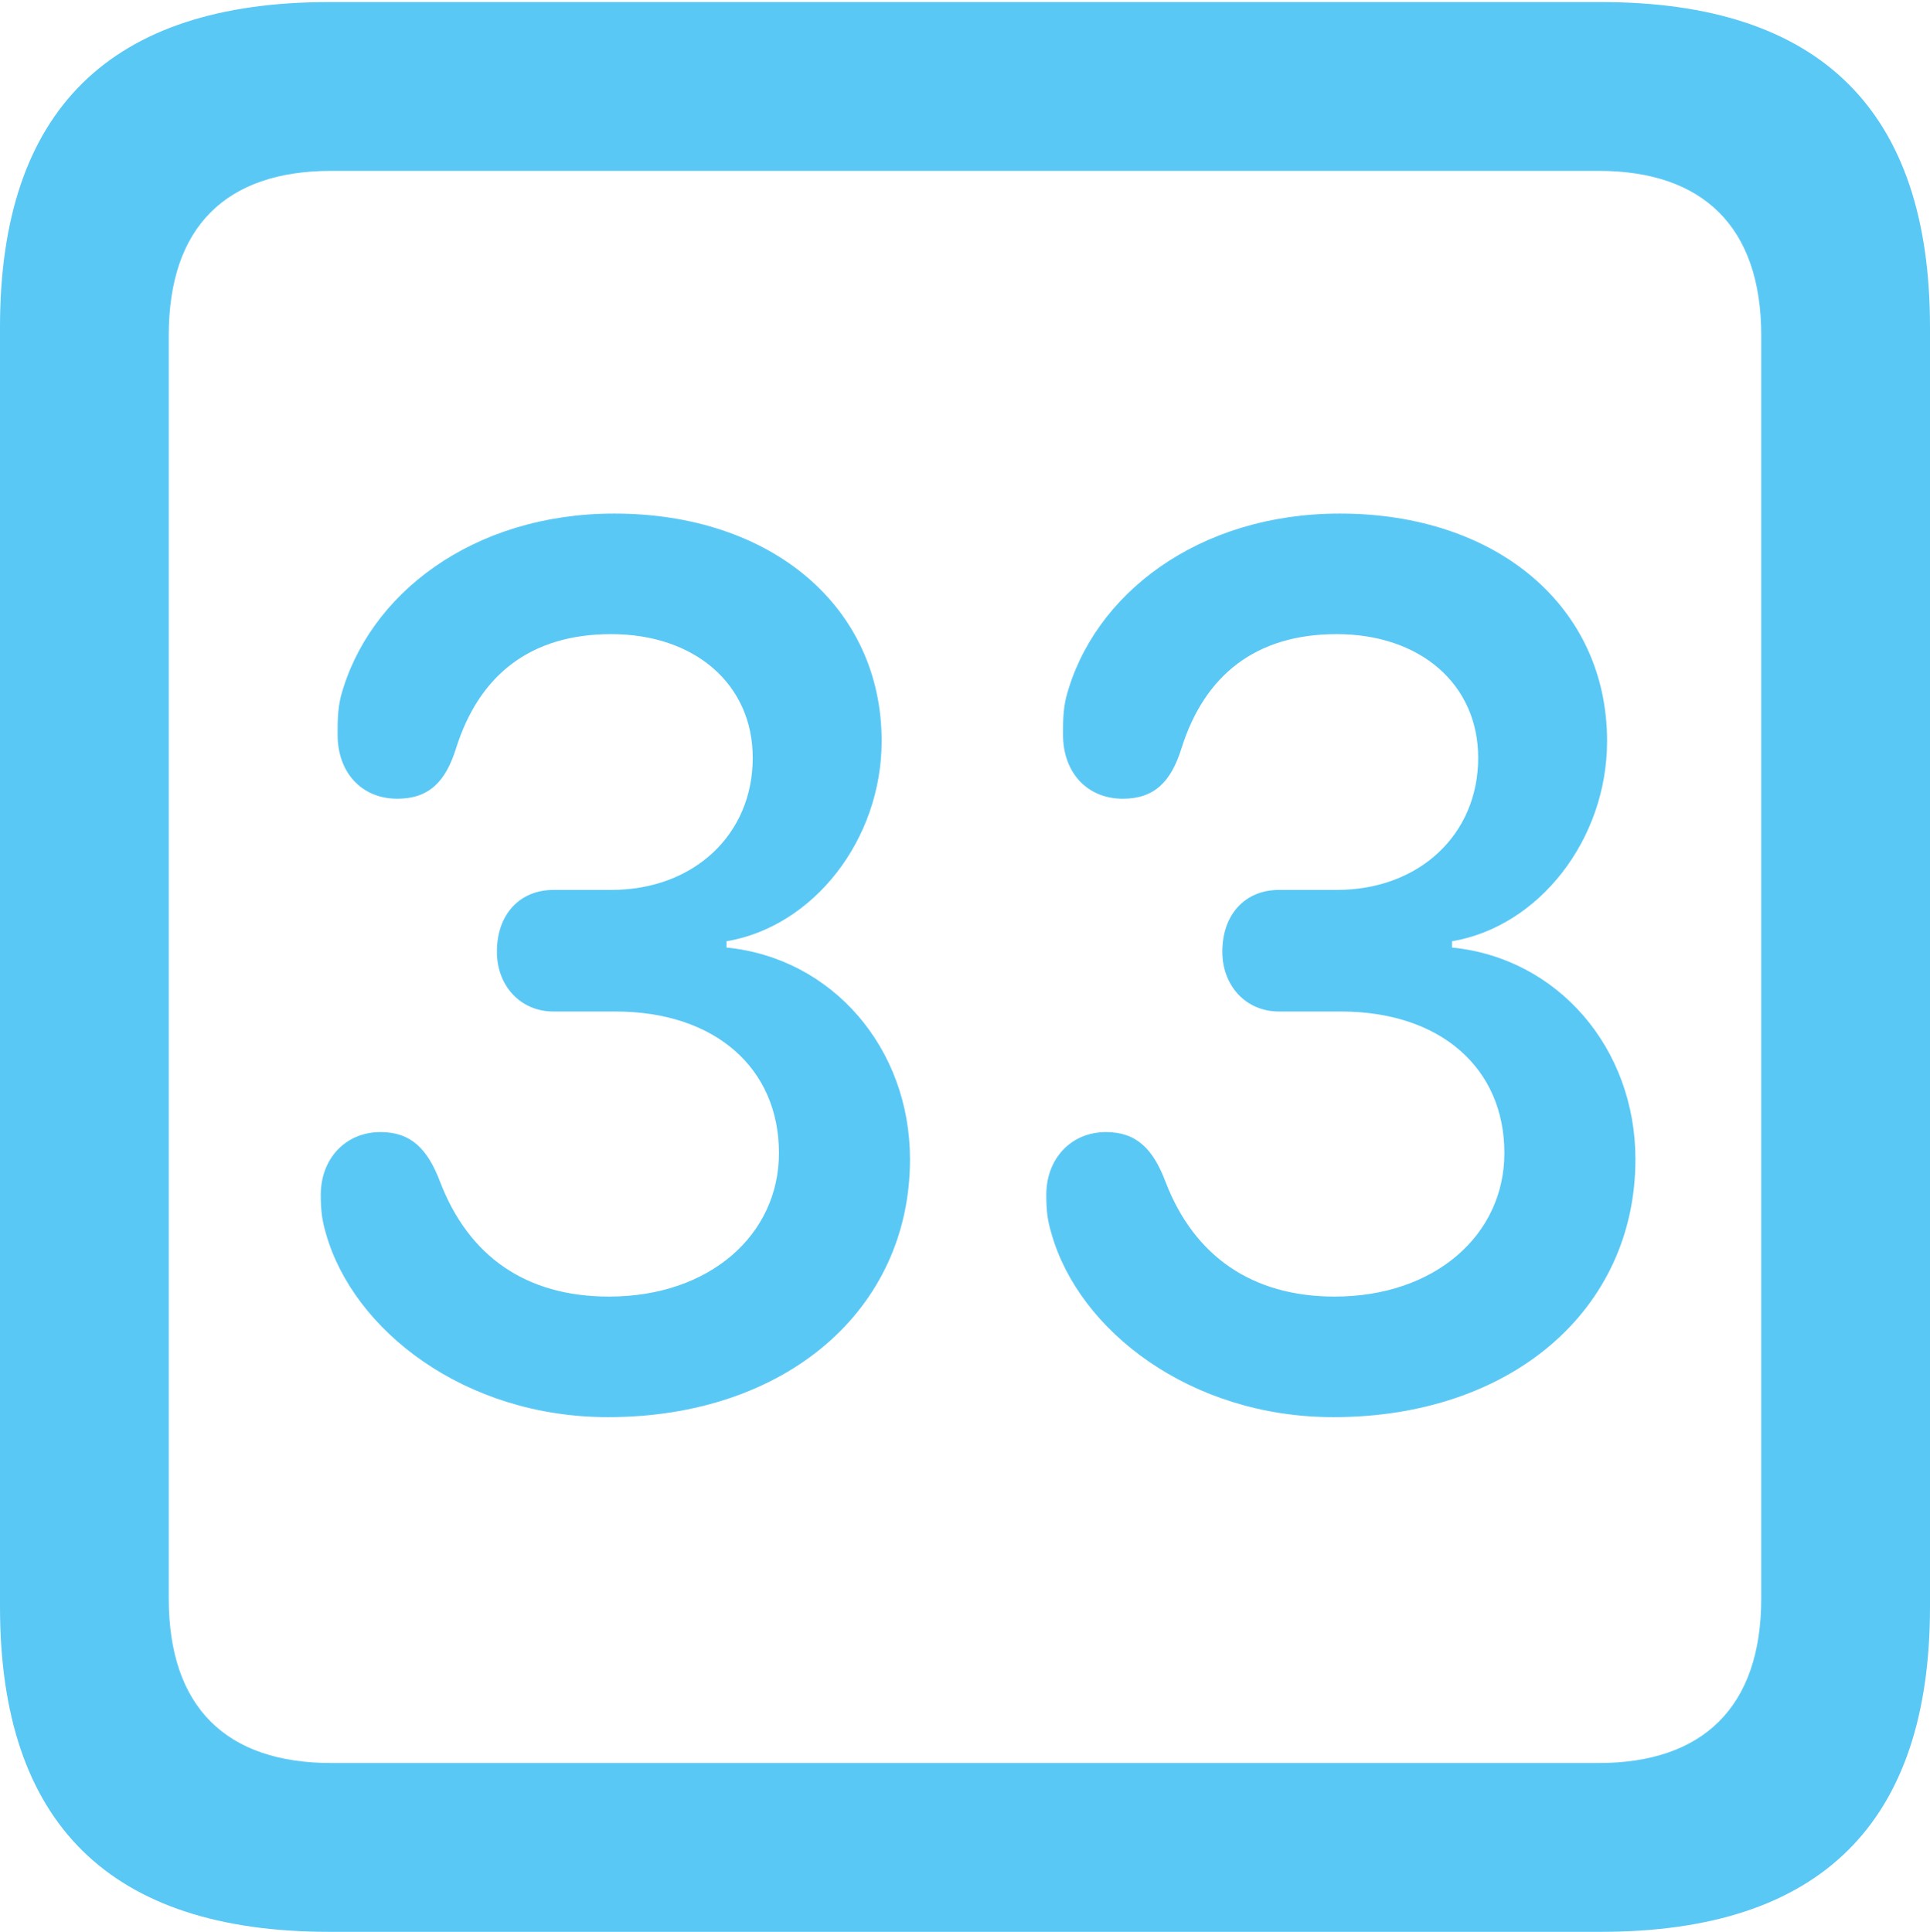 <?xml version="1.0" encoding="UTF-8"?>
<!--Generator: Apple Native CoreSVG 175.5-->
<!DOCTYPE svg
PUBLIC "-//W3C//DTD SVG 1.1//EN"
       "http://www.w3.org/Graphics/SVG/1.1/DTD/svg11.dtd">
<svg version="1.1" xmlns="http://www.w3.org/2000/svg" xmlns:xlink="http://www.w3.org/1999/xlink" width="22.473" height="22.498">
 <g>
  <rect height="22.498" opacity="0" width="22.473" x="0" y="0"/>
  <path d="M3.833 22.498L18.64 22.498C21.204 22.498 22.473 21.228 22.473 18.713L22.473 3.809C22.473 1.294 21.204 0.024 18.64 0.024L3.833 0.024C1.282 0.024 0 1.282 0 3.809L0 18.713C0 21.24 1.282 22.498 3.833 22.498ZM3.857 20.532C2.637 20.532 1.965 19.885 1.965 18.616L1.965 3.906C1.965 2.637 2.637 1.99 3.857 1.99L18.616 1.99C19.824 1.99 20.508 2.637 20.508 3.906L20.508 18.616C20.508 19.885 19.824 20.532 18.616 20.532ZM7.08 16.504C9.143 16.504 10.596 15.259 10.596 13.501C10.596 12.207 9.692 11.157 8.459 11.035L8.459 10.962C9.473 10.791 10.266 9.778 10.266 8.63C10.266 7.068 8.984 5.981 7.153 5.981C5.505 5.981 4.285 6.921 3.967 8.118C3.931 8.276 3.931 8.398 3.931 8.557C3.931 8.997 4.211 9.302 4.626 9.302C4.993 9.302 5.188 9.106 5.31 8.716C5.579 7.861 6.177 7.385 7.117 7.385C8.093 7.385 8.765 7.971 8.765 8.826C8.765 9.717 8.081 10.364 7.117 10.364L6.445 10.364C6.055 10.364 5.786 10.645 5.786 11.084C5.786 11.475 6.055 11.78 6.445 11.78L7.166 11.78C8.325 11.78 9.07 12.439 9.07 13.428C9.07 14.38 8.264 15.1 7.092 15.1C6.116 15.1 5.457 14.624 5.127 13.77C4.98 13.379 4.785 13.184 4.431 13.184C4.028 13.184 3.735 13.489 3.735 13.916C3.735 14.087 3.748 14.209 3.796 14.368C4.114 15.491 5.408 16.504 7.08 16.504ZM15.527 16.504C17.59 16.504 19.043 15.259 19.043 13.501C19.043 12.207 18.14 11.157 16.907 11.035L16.907 10.962C17.92 10.791 18.713 9.778 18.713 8.63C18.713 7.068 17.432 5.981 15.601 5.981C13.953 5.981 12.732 6.921 12.415 8.118C12.378 8.276 12.378 8.398 12.378 8.557C12.378 8.997 12.659 9.302 13.074 9.302C13.44 9.302 13.635 9.106 13.757 8.716C14.026 7.861 14.624 7.385 15.564 7.385C16.541 7.385 17.212 7.971 17.212 8.826C17.212 9.717 16.528 10.364 15.564 10.364L14.893 10.364C14.502 10.364 14.233 10.645 14.233 11.084C14.233 11.475 14.502 11.78 14.893 11.78L15.613 11.78C16.773 11.78 17.517 12.439 17.517 13.428C17.517 14.38 16.711 15.1 15.54 15.1C14.575 15.1 13.904 14.624 13.574 13.77C13.428 13.379 13.232 13.184 12.878 13.184C12.476 13.184 12.183 13.489 12.183 13.916C12.183 14.087 12.195 14.209 12.244 14.368C12.561 15.491 13.855 16.504 15.527 16.504Z" fill="#5ac8f5"/>
 </g>
</svg>
